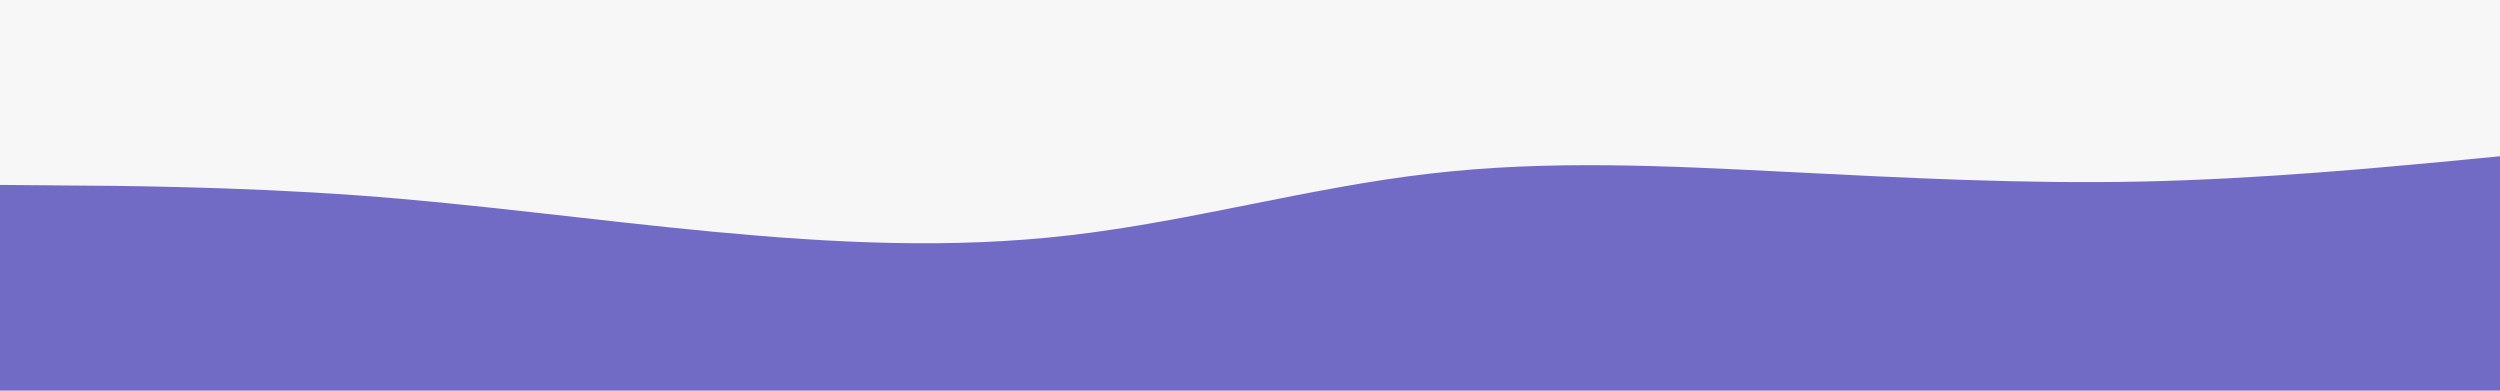 <svg id="visual" viewBox="0 0 960 150" width="960" height="150" xmlns="http://www.w3.org/2000/svg" xmlns:xlink="http://www.w3.org/1999/xlink" version="1.1"><rect x="0" y="0" width="960" height="150" fill="#f7f7f7"></rect><path d="M0 71L22.8 71.2C45.7 71.3 91.3 71.7 137 75C182.7 78.3 228.3 84.7 274 89C319.7 93.3 365.3 95.7 411.2 90.3C457 85 503 72 548.8 66.7C594.7 61.3 640.3 63.7 686 66C731.7 68.3 777.3 70.7 823 69.7C868.7 68.7 914.3 64.3 937.2 62.2L960 60L960 151L937.2 151C914.3 151 868.7 151 823 151C777.3 151 731.7 151 686 151C640.3 151 594.7 151 548.8 151C503 151 457 151 411.2 151C365.3 151 319.7 151 274 151C228.3 151 182.7 151 137 151C91.3 151 45.7 151 22.8 151L0 151Z" fill="#726bc6" stroke-linecap="round" stroke-linejoin="miter"></path></svg>